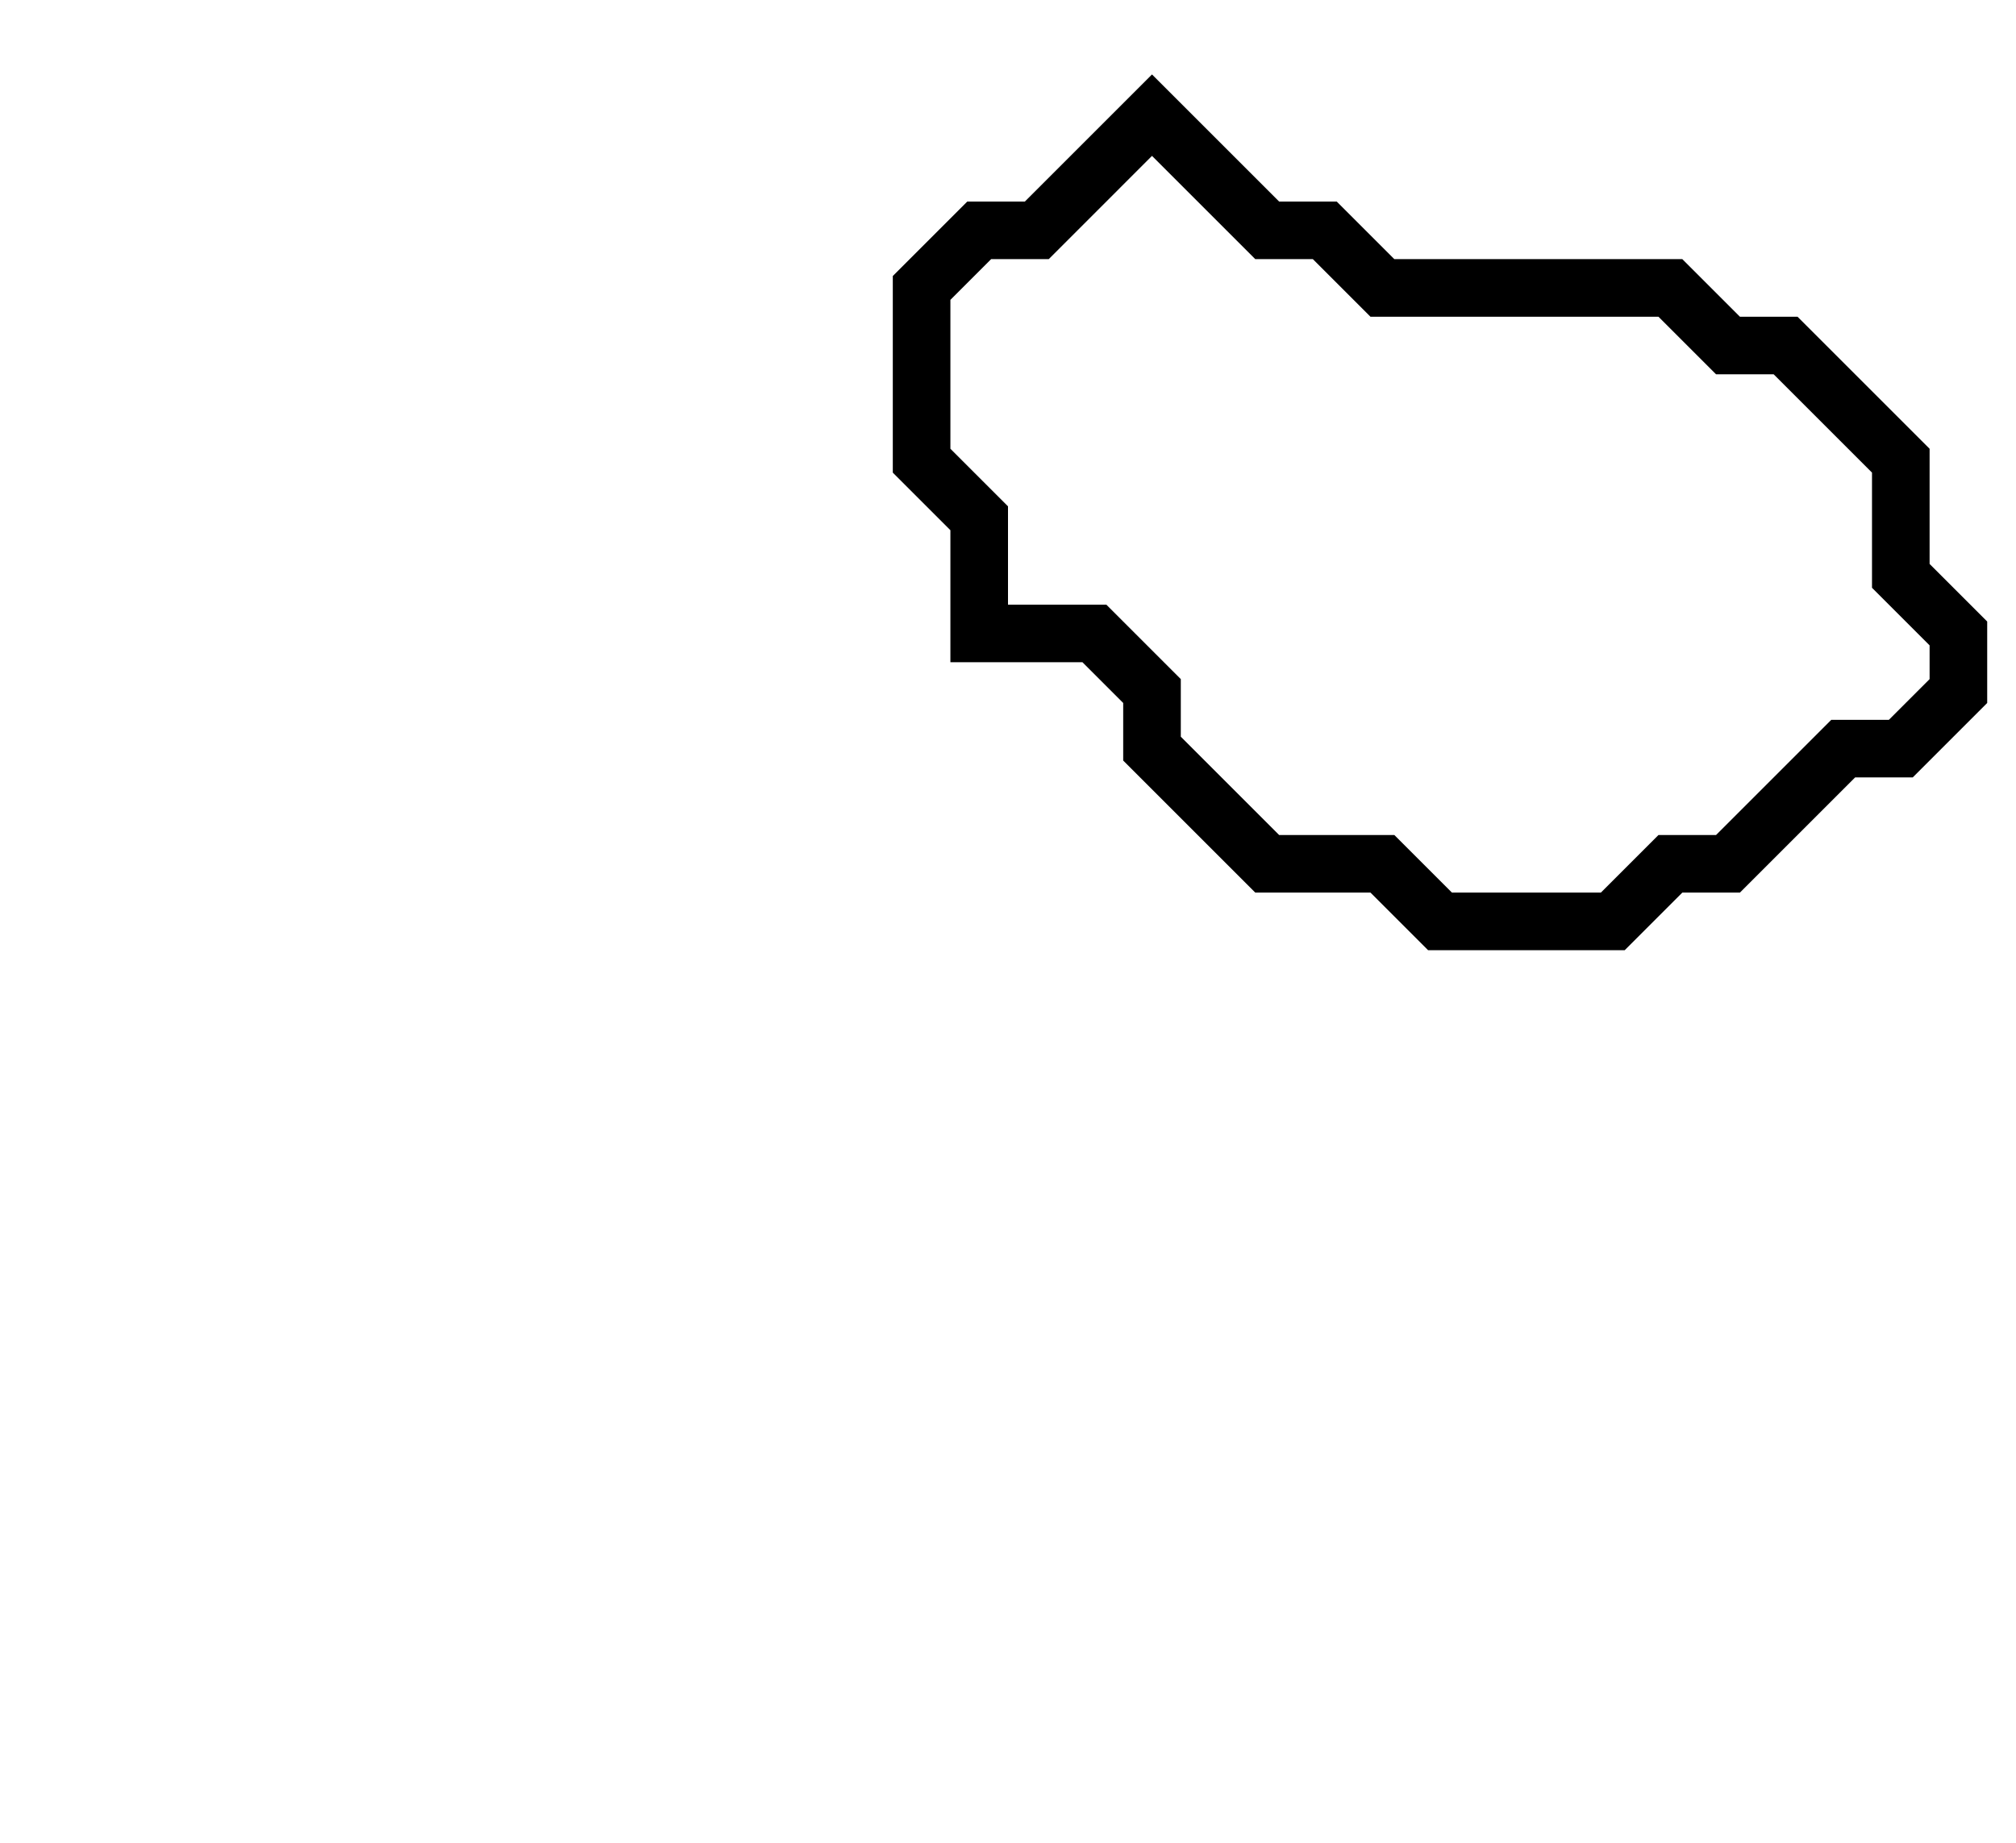 <svg xmlns="http://www.w3.org/2000/svg" width="35" height="32">
  <path d="M 20,2 L 18,4 L 17,4 L 16,5 L 16,8 L 17,9 L 17,11 L 19,11 L 20,12 L 20,13 L 22,15 L 24,15 L 25,16 L 28,16 L 29,15 L 30,15 L 32,13 L 33,13 L 34,12 L 34,11 L 33,10 L 33,8 L 31,6 L 30,6 L 29,5 L 24,5 L 23,4 L 22,4 Z" fill="none" stroke="black" stroke-width="1"/>
</svg>